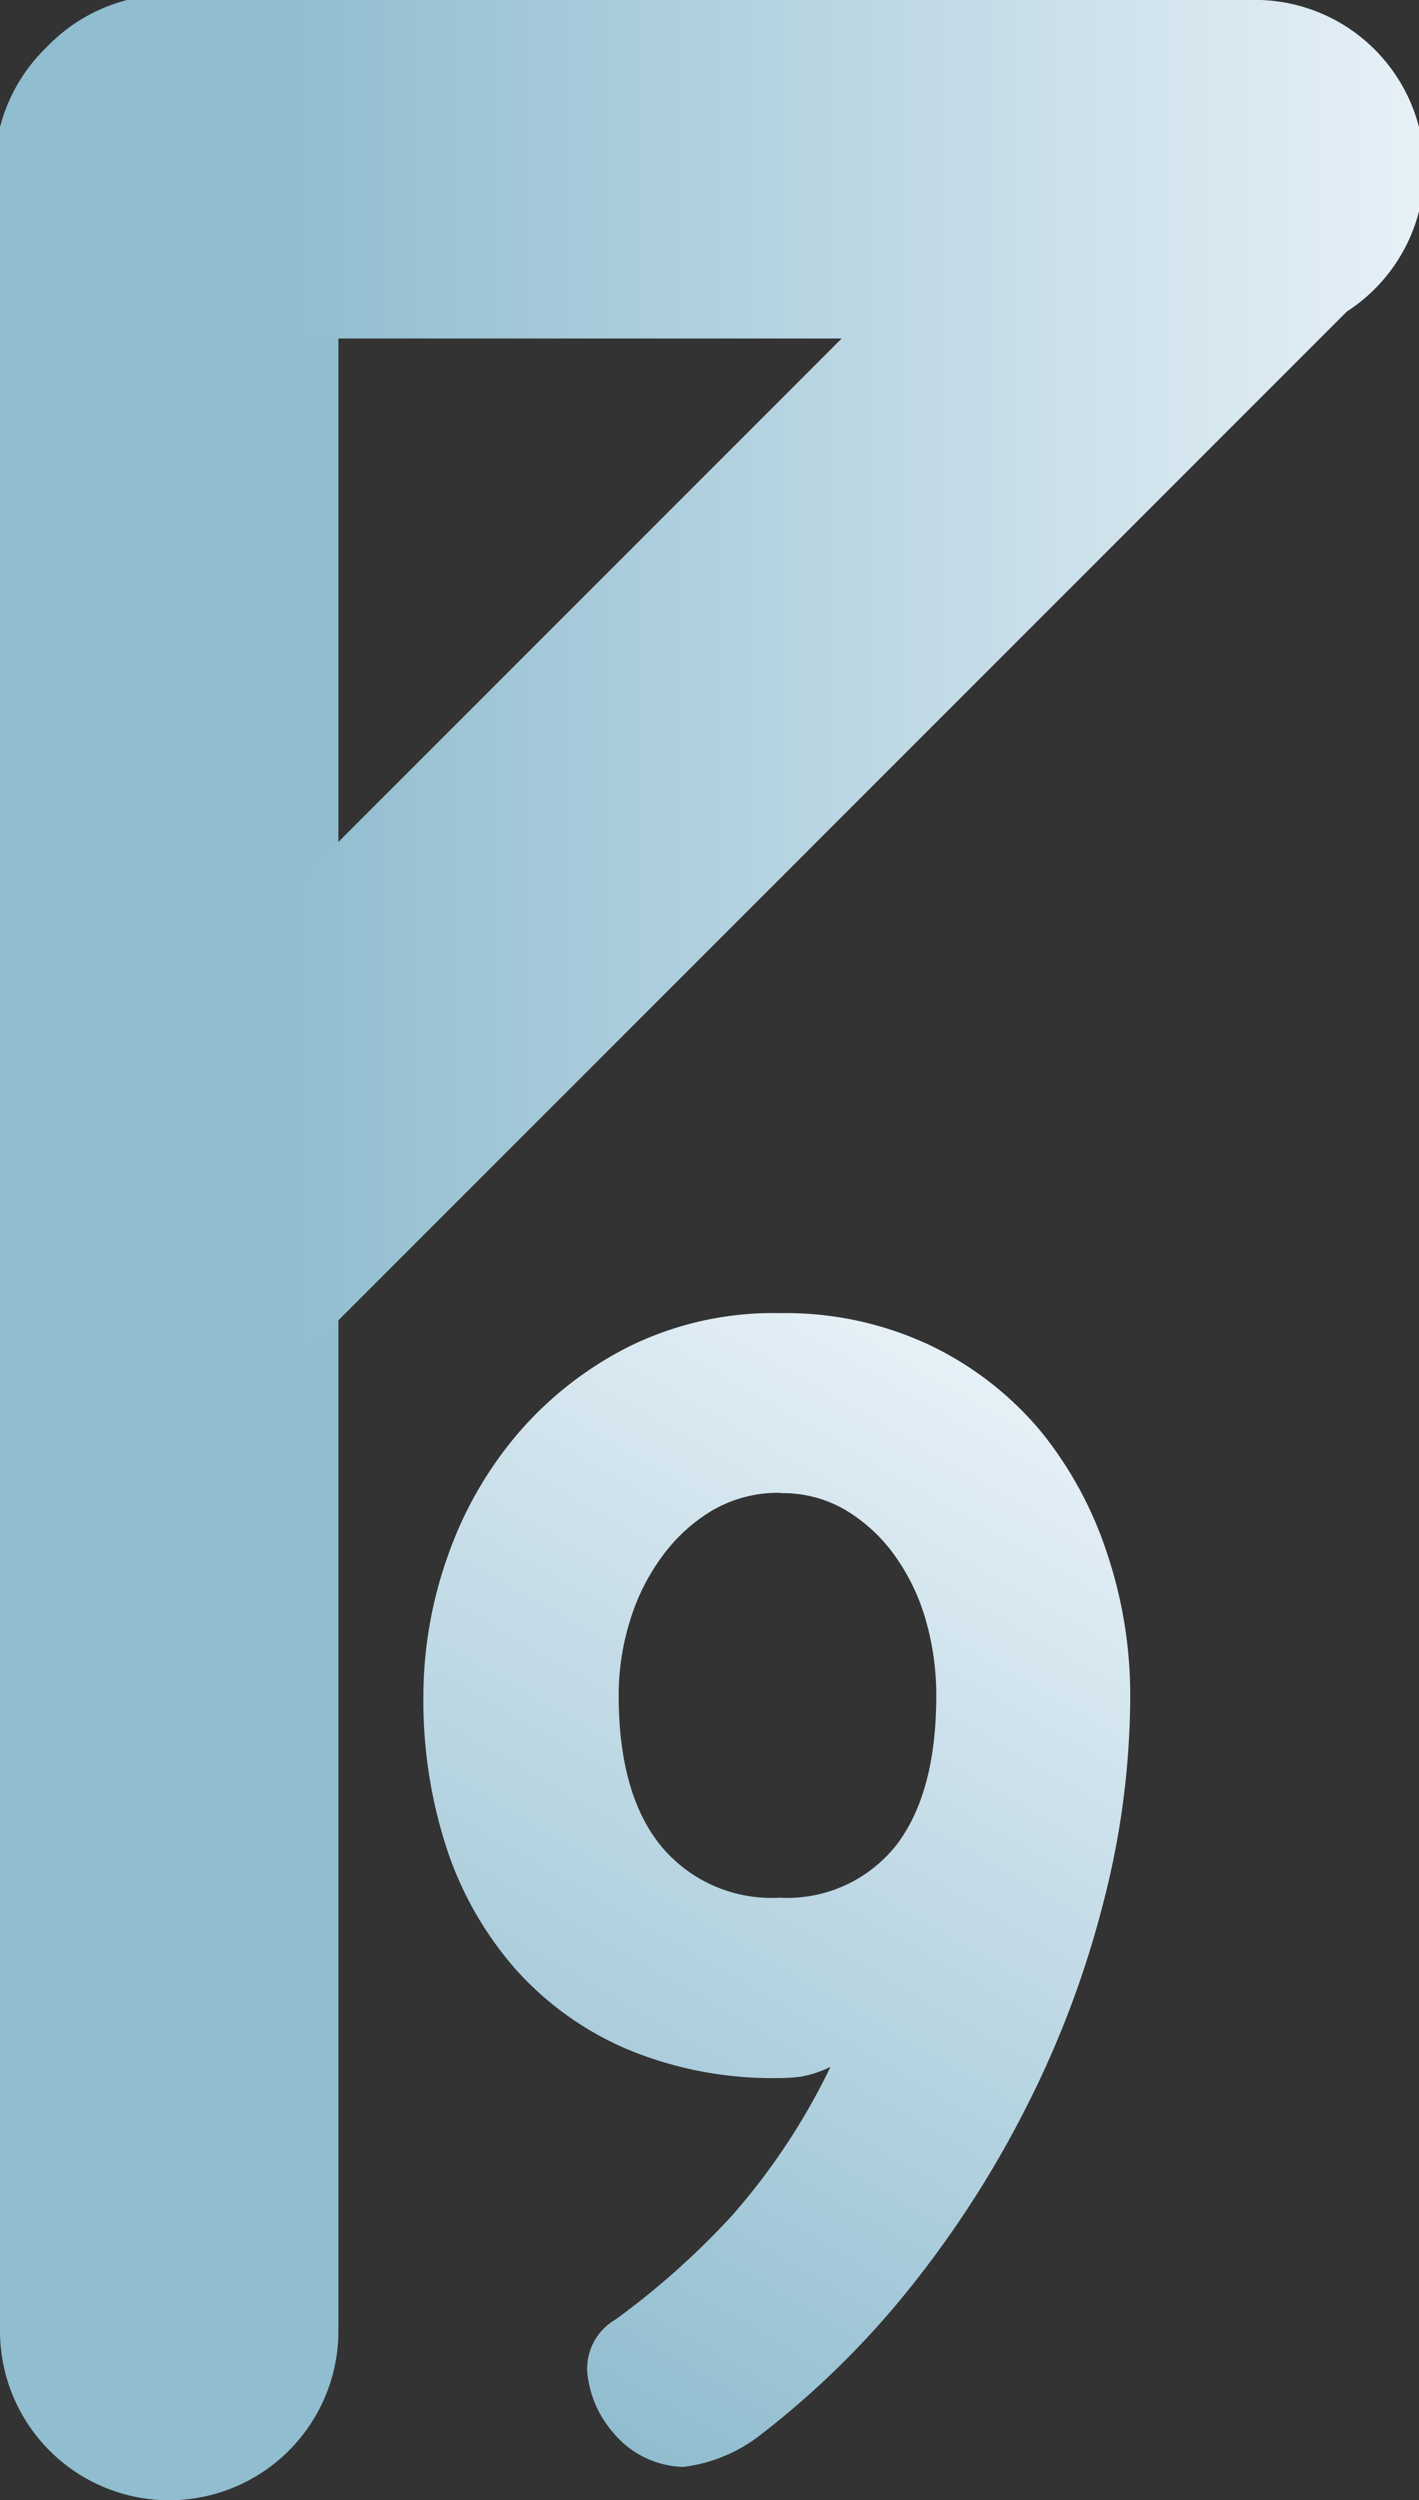 <svg xmlns="http://www.w3.org/2000/svg" xmlns:xlink="http://www.w3.org/1999/xlink" viewBox="0 0 85.16 150"><rect x="0" y="0" width="85.16" height="150" fill="#333333" stroke="none"/><defs><style>.cls-1{fill:#90bdcf;}.cls-2{fill:url(#未命名的渐变_322);}.cls-3{fill:url(#未命名的渐变_322-2);}.cls-4{fill:url(#未命名的渐变_325);}</style><linearGradient id="未命名的渐变_322" x1="-1008.17" y1="-856.91" x2="-1008.17" y2="-942.06" gradientTransform="translate(-856.91 1018.32) rotate(90)" gradientUnits="userSpaceOnUse"><stop offset="0.2" stop-color="#90bdcf"/><stop offset="1" stop-color="#e6f0f7"/></linearGradient><linearGradient id="未命名的渐变_322-2" x1="-975.74" y1="-856.91" x2="-975.74" y2="-942.06" xlink:href="#未命名的渐变_322"/><linearGradient id="未命名的渐变_325" x1="26.47" y1="140.41" x2="59.69" y2="82.87" gradientUnits="userSpaceOnUse"><stop offset="0" stop-color="#90bdcf"/><stop offset="1" stop-color="#e6f0f7"/></linearGradient></defs><title>Strong Gale（9级风）</title><g id="图层_2" data-name="图层 2"><g id="图层_21" data-name="图层 21"><g id="Strong_Gale_9级风_" data-name="Strong Gale（9级风）"><path class="cls-1" d="M10.16,150A10.16,10.16,0,0,1,0,139.84V10.16a10.16,10.16,0,1,1,20.31,0V139.84A10.16,10.16,0,0,1,10.16,150Z"/><path class="cls-2" d="M75,20.31H10.16A10.16,10.16,0,1,1,10.16,0H75a10.16,10.16,0,1,1,0,20.31Z"/><path class="cls-3" d="M10.16,85.16A10.16,10.16,0,0,1,3,67.82L67.82,3A10.16,10.16,0,0,1,82.18,17.34L17.34,82.18A10.15,10.15,0,0,1,10.16,85.16Z"/><path class="cls-4" d="M49.84,124a7,7,0,0,1-1.73.58,10.2,10.2,0,0,1-1.35.09,22.7,22.7,0,0,1-9-1.68,18.91,18.91,0,0,1-6.71-4.73,20.86,20.86,0,0,1-4.2-7.24,28.51,28.51,0,0,1-1.44-9.31,25.12,25.12,0,0,1,1.44-8.29,23,23,0,0,1,4.2-7.38,21.52,21.52,0,0,1,6.71-5.26,19.57,19.57,0,0,1,9.06-2,20.32,20.32,0,0,1,9,1.93,19.79,19.79,0,0,1,6.61,5.12,22.84,22.84,0,0,1,4,7.33,26.74,26.74,0,0,1,1.4,8.58,49.62,49.62,0,0,1-1.6,12.35,59.17,59.17,0,0,1-4.53,12.11,62.43,62.43,0,0,1-7,10.95,52.53,52.53,0,0,1-9,8.88A9.35,9.35,0,0,1,41,148a5.64,5.64,0,0,1-4.15-2,6.44,6.44,0,0,1-1.59-3.52,3.4,3.4,0,0,1,1.69-3.33A47.74,47.74,0,0,0,43.86,133,39.34,39.34,0,0,0,49.84,124Zm-3-34.44a7.85,7.85,0,0,0-4.1,1.06,10.2,10.2,0,0,0-3,2.75,12.71,12.71,0,0,0-1.93,3.86,15,15,0,0,0-.68,4.48c0,3.93.84,6.93,2.51,9a8.61,8.61,0,0,0,7.14,3.14,8.35,8.35,0,0,0,7-3.14c1.61-2.09,2.41-5.09,2.41-9a16.37,16.37,0,0,0-.62-4.48,12.53,12.53,0,0,0-1.84-3.86,9.88,9.88,0,0,0-2.94-2.75A7.43,7.43,0,0,0,46.85,89.58Z"/></g></g></g></svg>